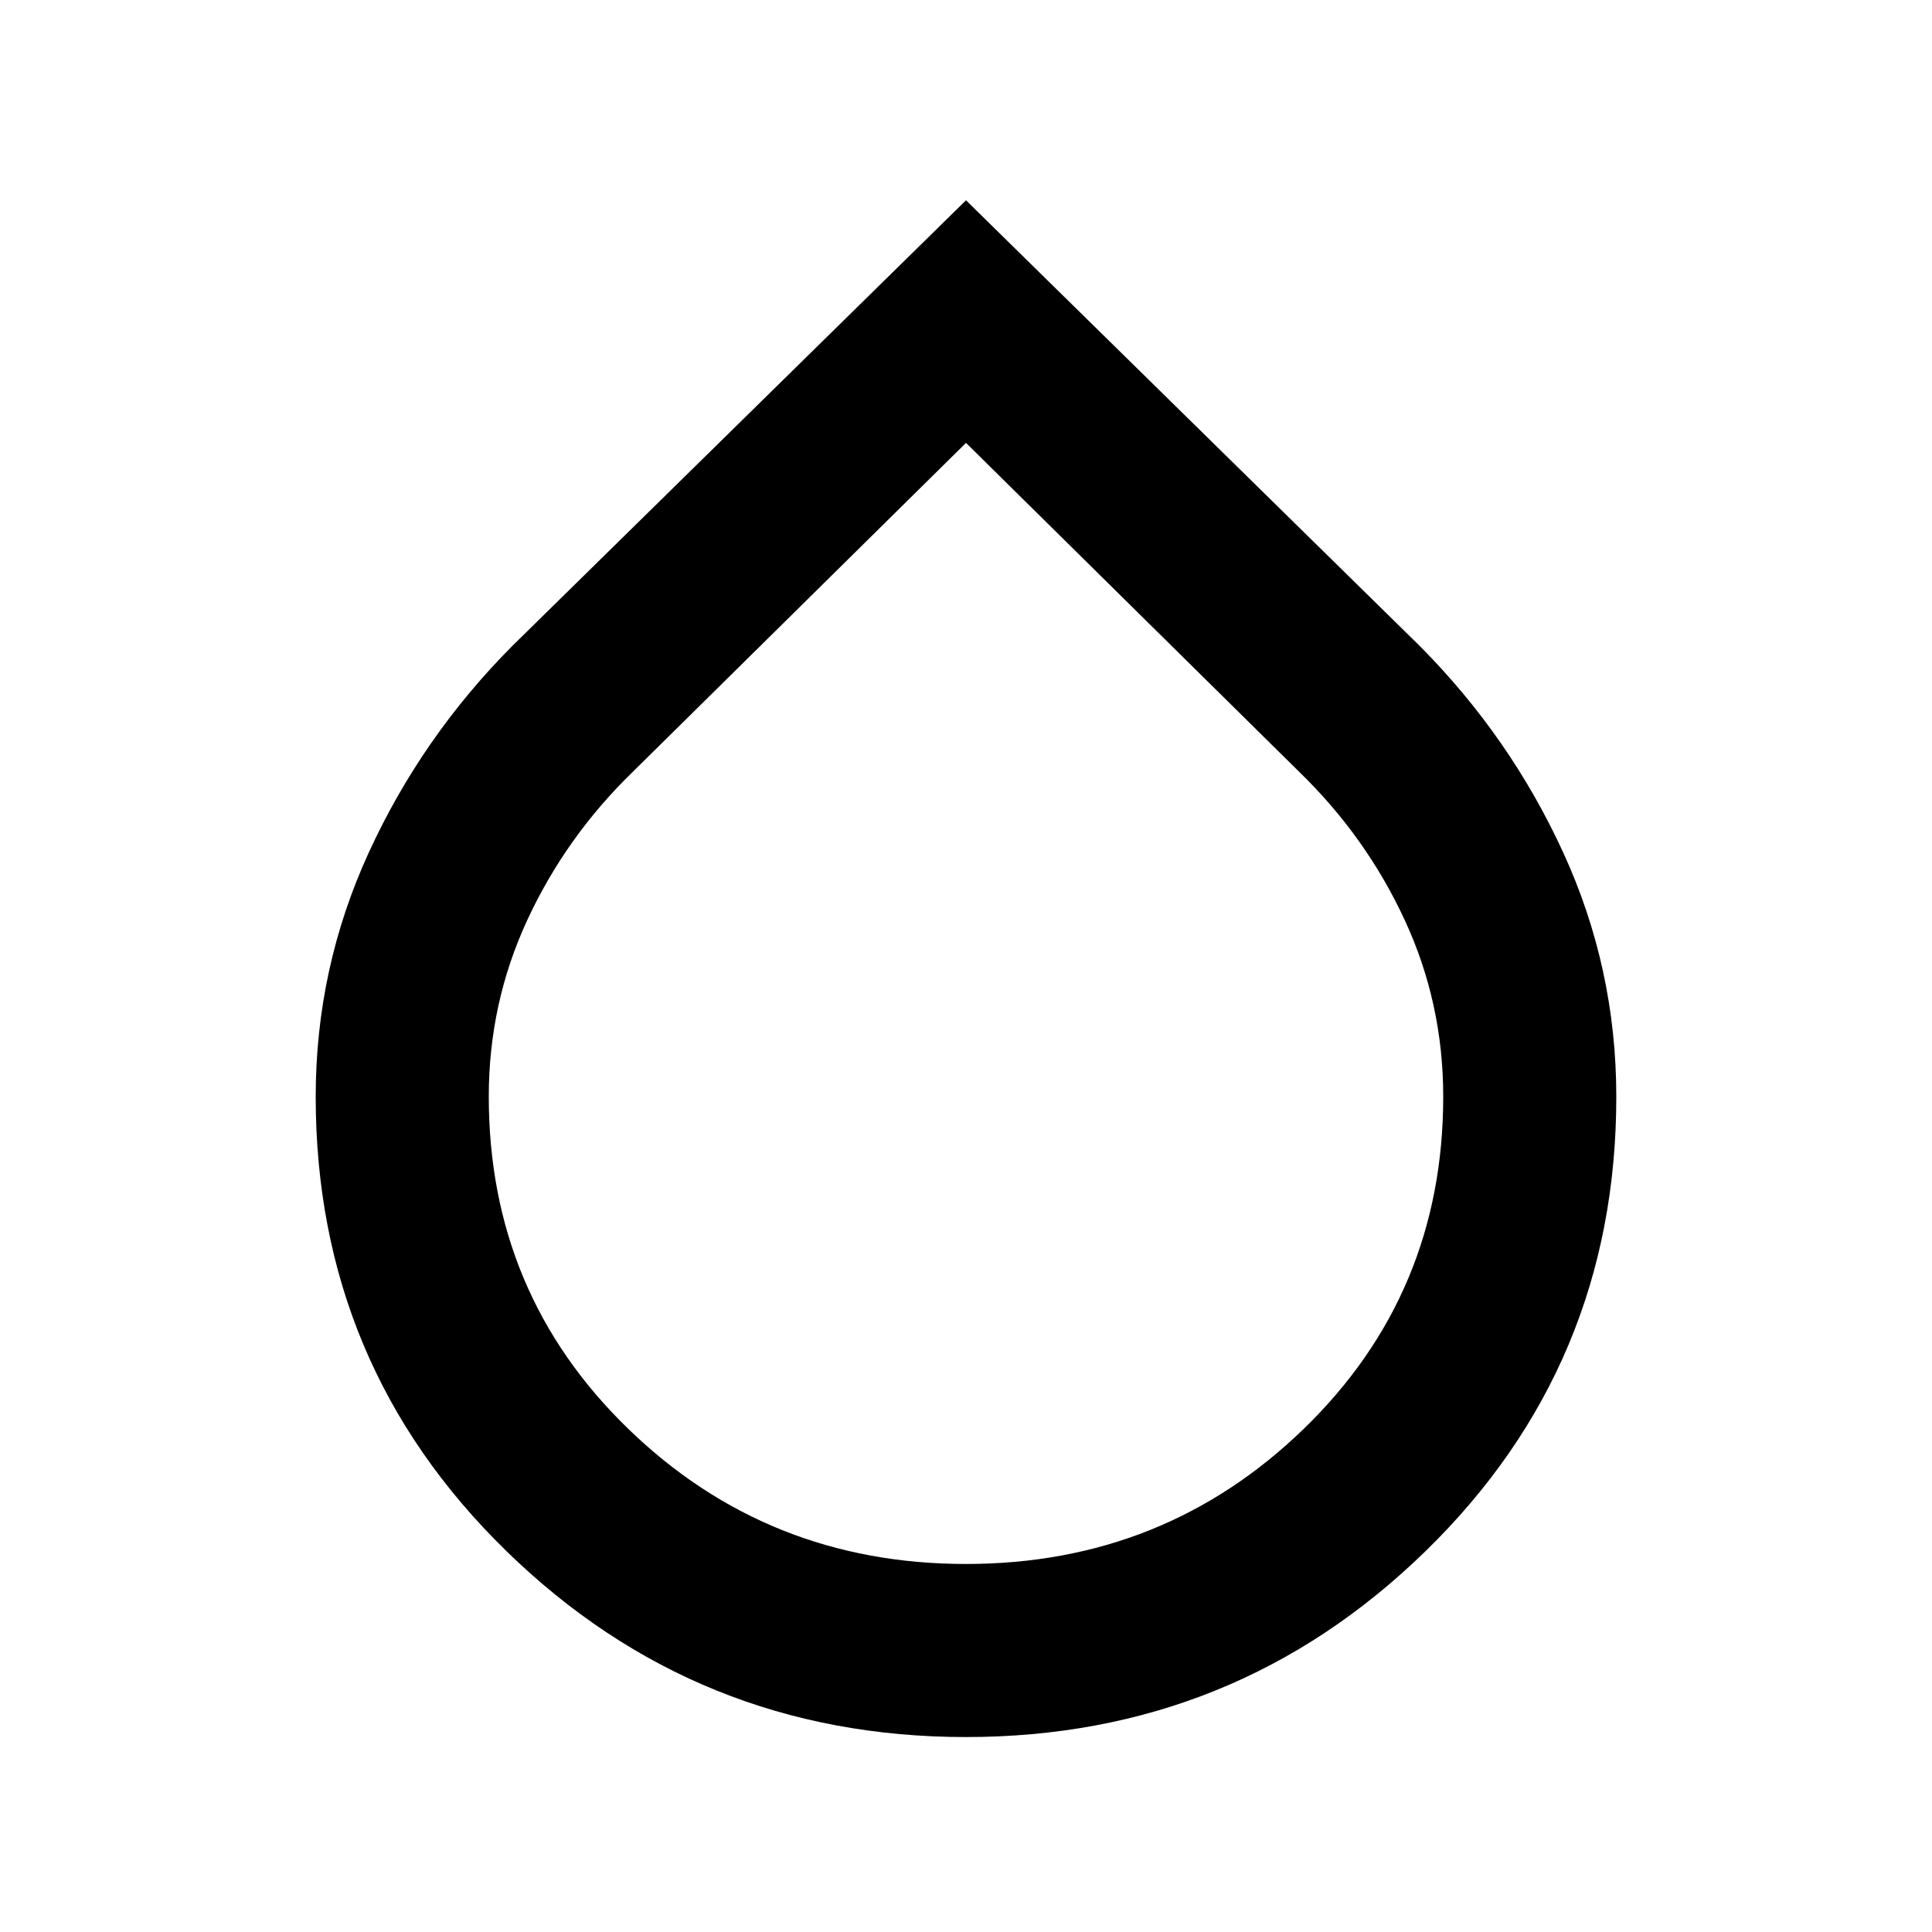 <svg xmlns="http://www.w3.org/2000/svg" height="24" viewBox="0 -960 960 960" width="24"><path d="M480-96.87q-133.61 0-228.37-92.4-94.76-92.4-94.76-225.75 0-63.86 26.35-121.31t71.28-102.65L480-860.48l225.5 221.5q44.93 45.2 71.28 102.65t26.35 121.31q0 133.35-94.76 225.75T480-96.87Zm0-86q98.57 0 167.85-67.17 69.28-67.18 69.28-165.05 0-46.46-19.13-87.73t-52.19-73.42L480-739.93 314.19-576.24q-33.06 32.15-52.19 73.42-19.13 41.27-19.13 87.73 0 97.87 69.28 165.05 69.28 67.17 167.85 67.17Z"/></svg>